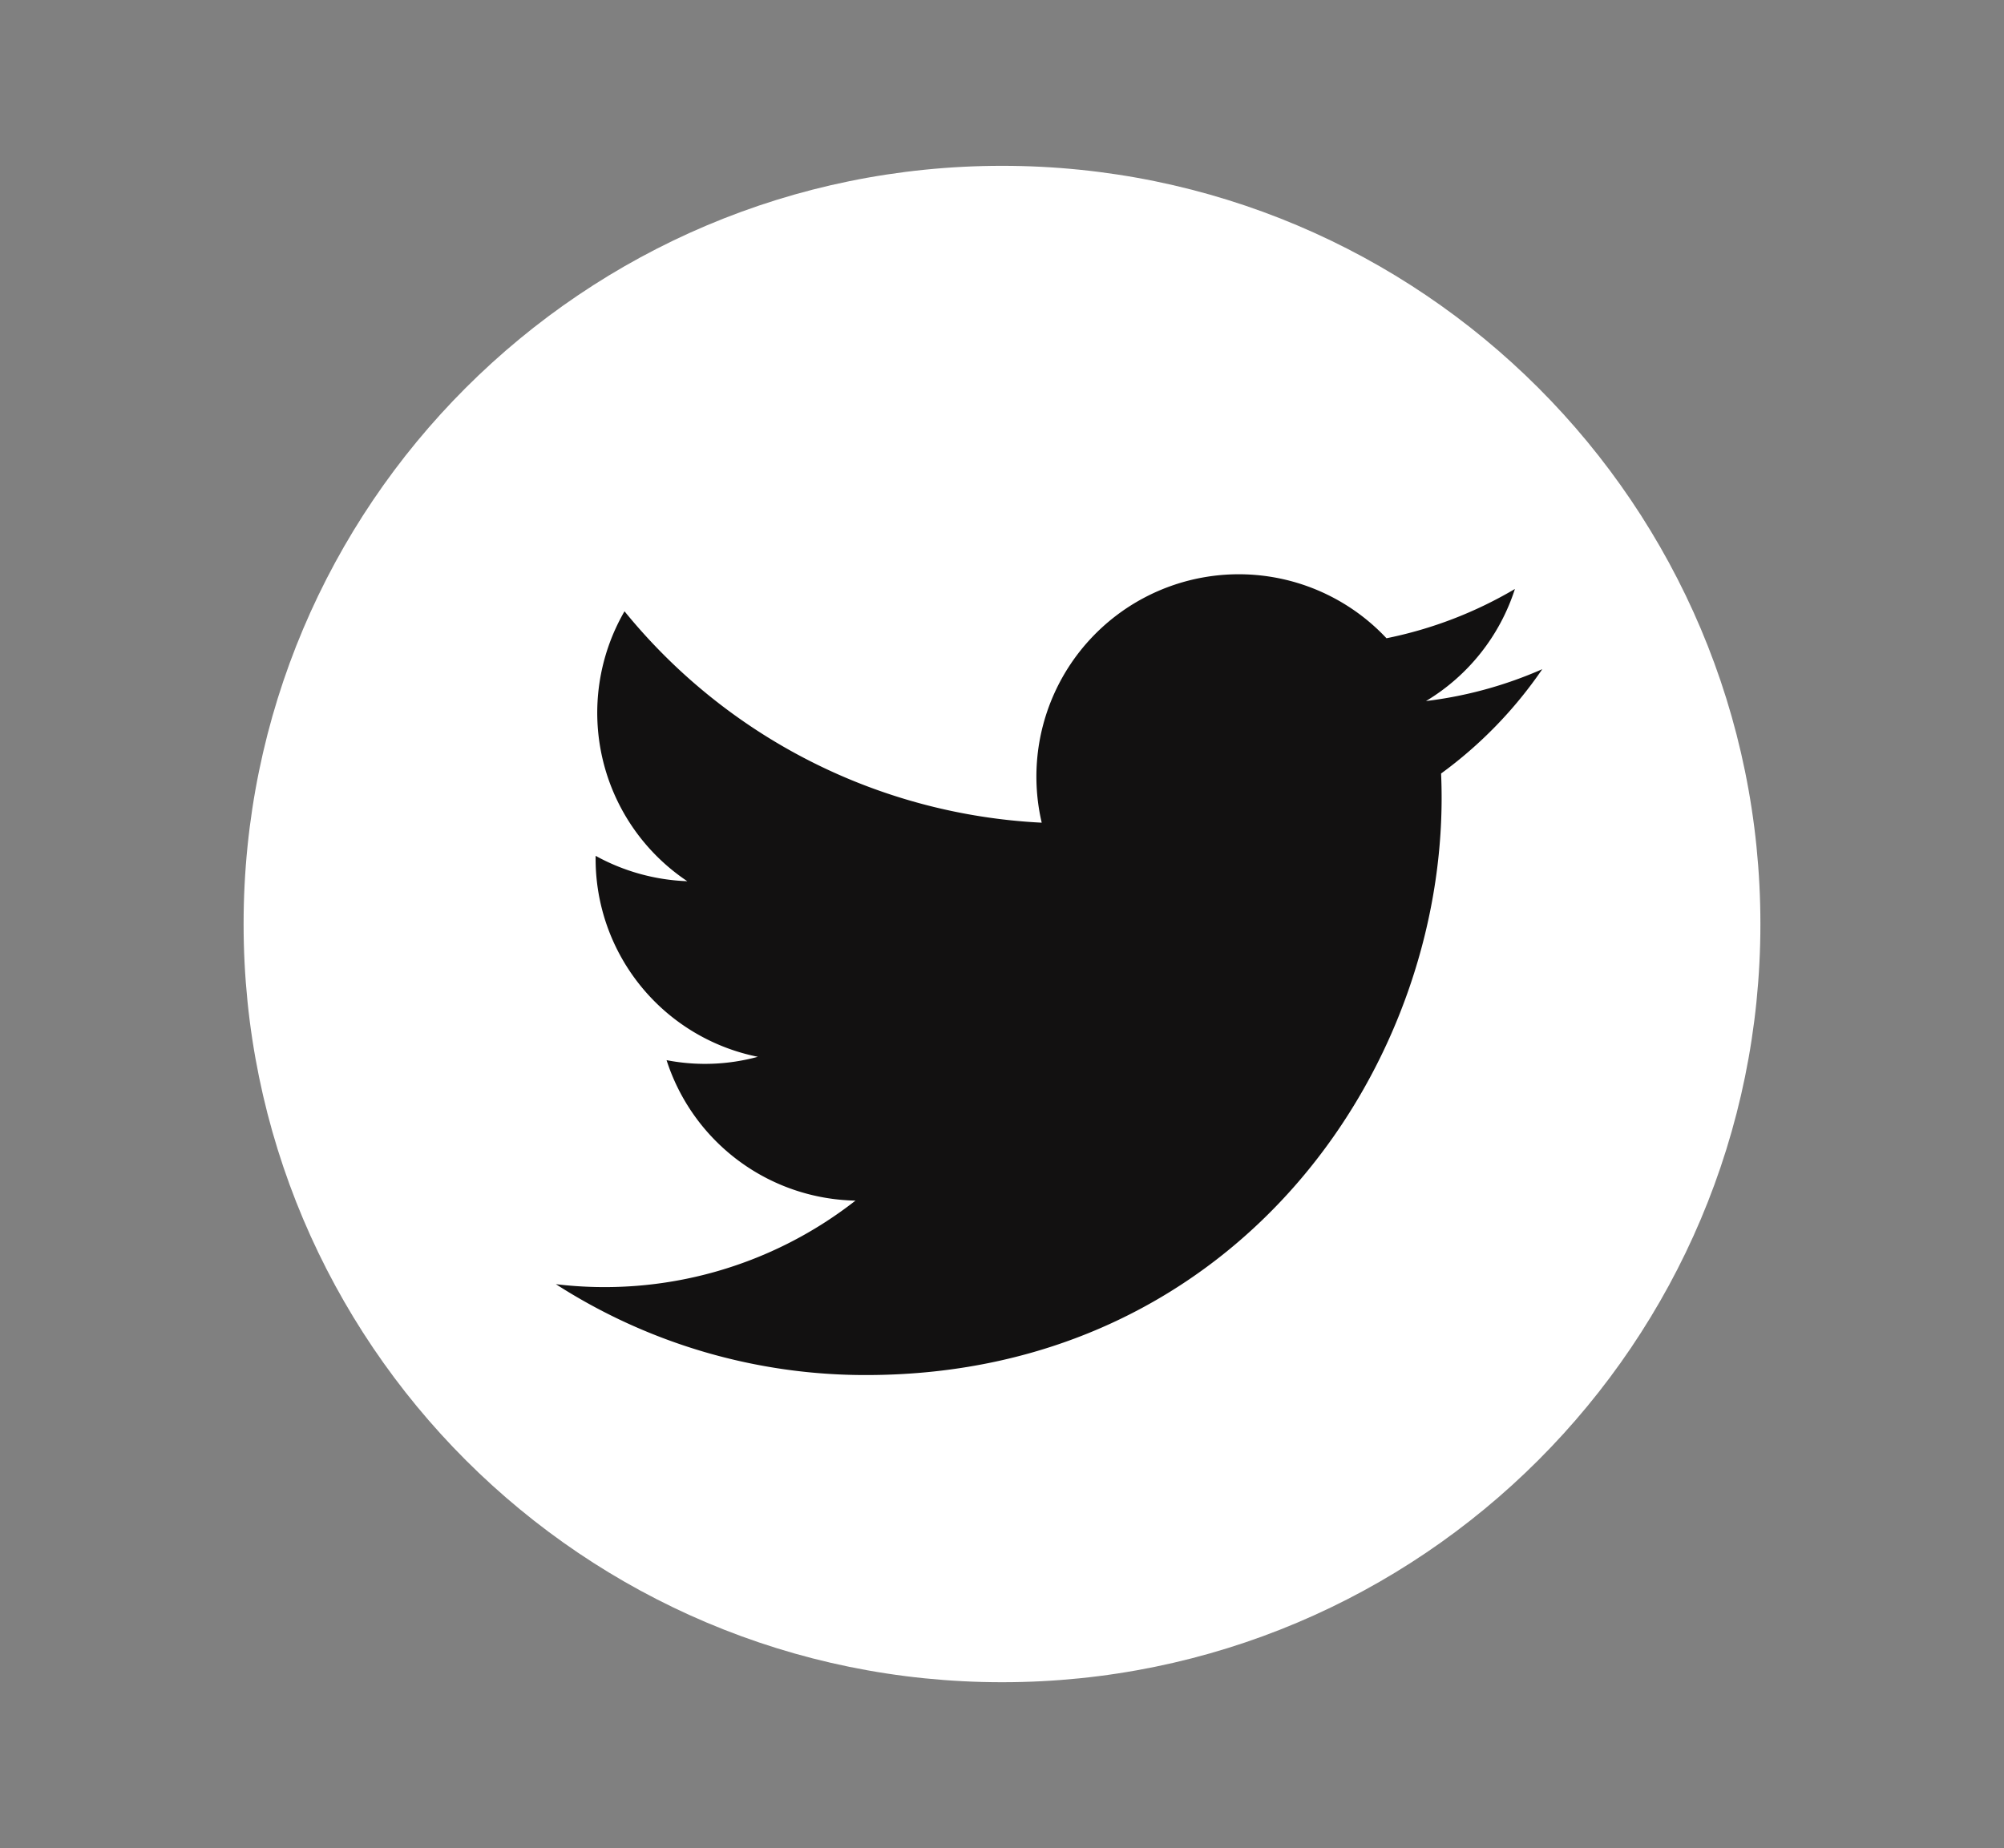 <svg id="Layer_1" data-name="Layer 1" xmlns="http://www.w3.org/2000/svg" viewBox="0 0 595.28 549.11"><rect x="0" y="0" width="595.28" height="549.11" fill="#808080" stroke="none"/><defs><style>.cls-1{fill:#fff;}.cls-2{fill:#121111;}</style></defs><title>codepen</title><path class="cls-1" d="M522.92,274.55c0,124.45-100.85,225.28-225.25,225.28S72.36,399,72.36,274.55,173.21,49.27,297.67,49.27,522.92,150.12,522.92,274.55Z"/><path id="twitter-4-icon" class="cls-2" d="M428.07,229.83c3.77,84.51-59.28,178.73-170.84,178.73a169.88,169.88,0,0,1-92.11-27,120.91,120.91,0,0,0,89-24.83A60.14,60.14,0,0,1,198,315a59.76,59.76,0,0,0,27.12-1,60,60,0,0,1-48.19-59.71,61,61,0,0,0,27.23,7.54,60.19,60.19,0,0,1-18.65-80.2,170.63,170.63,0,0,0,123.93,62.81,60.12,60.12,0,0,1,102.41-54.8A122.75,122.75,0,0,0,450,175a60.37,60.37,0,0,1-26.42,33.3,122,122,0,0,0,34.55-9.47A127.24,127.24,0,0,1,428.07,229.83Z"/></svg>